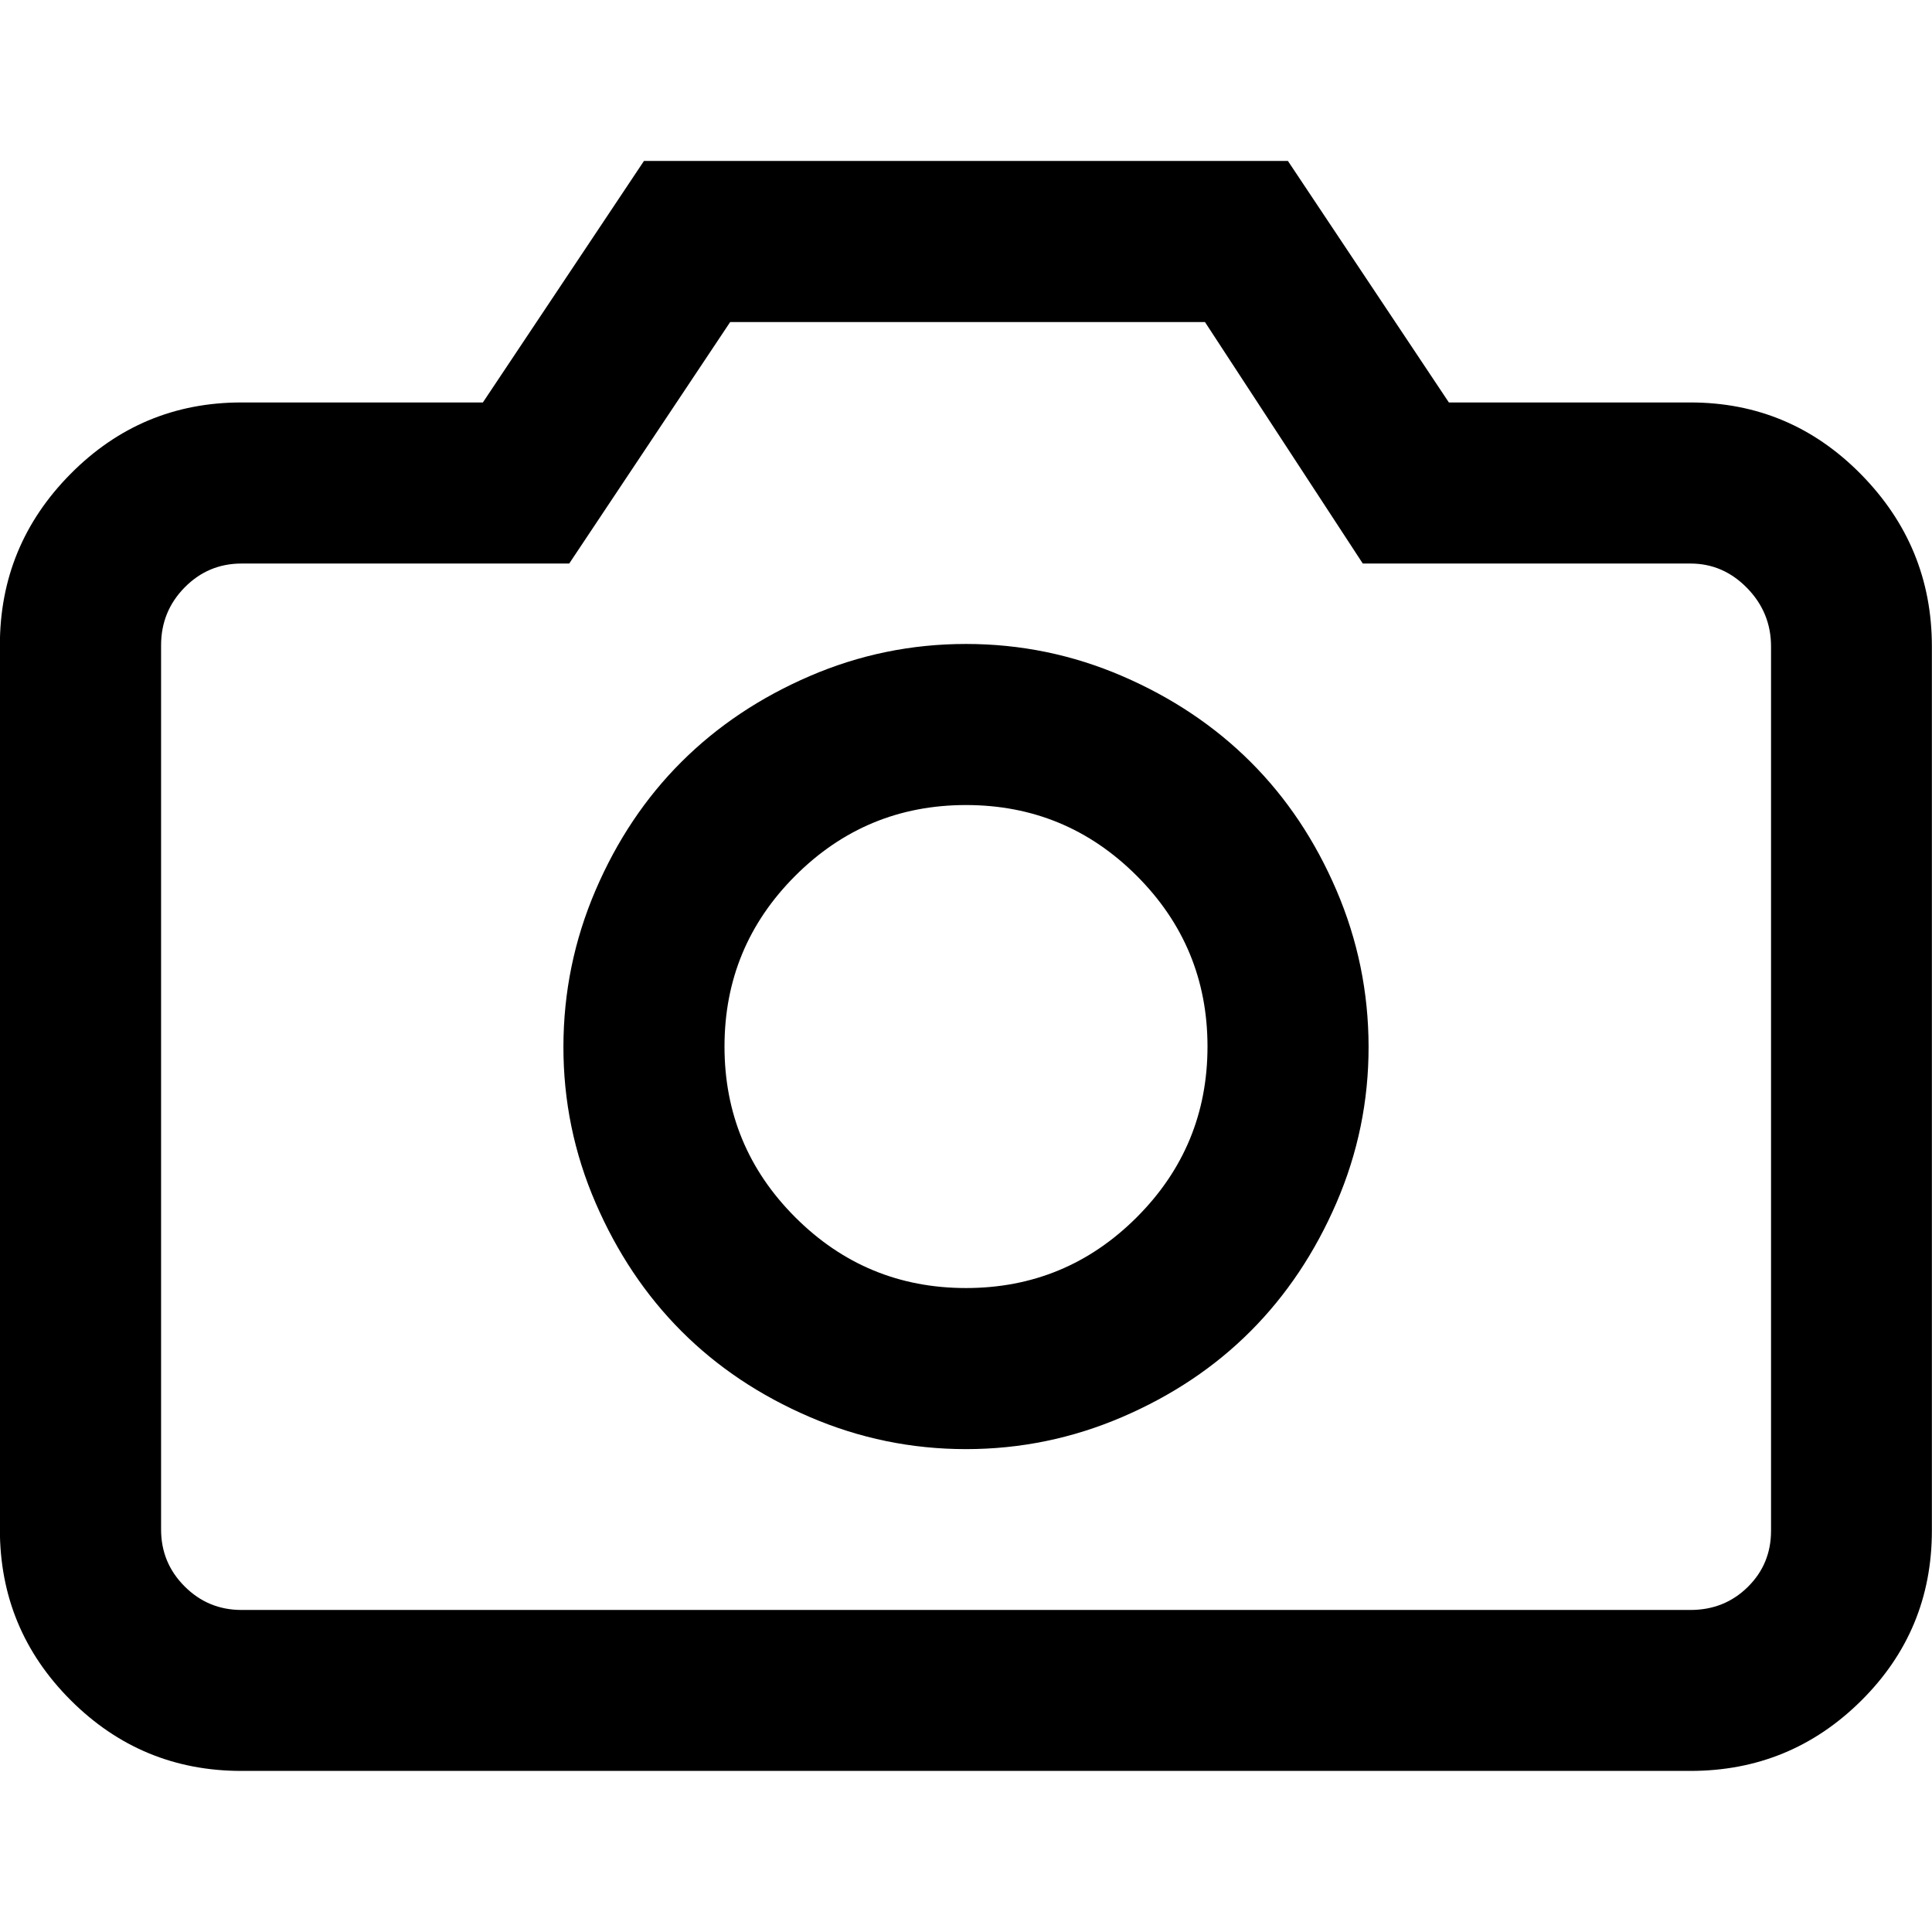 <?xml version="1.0" encoding="utf-8"?>
<!-- Generated by IcoMoon.io -->
<!DOCTYPE svg PUBLIC "-//W3C//DTD SVG 1.1//EN" "http://www.w3.org/Graphics/SVG/1.1/DTD/svg11.dtd">
<svg version="1.1" xmlns="http://www.w3.org/2000/svg" xmlns:xlink="http://www.w3.org/1999/xlink" width="16" height="16" viewBox="0 0 16 16">
<path d="M5.333 1.333h5.333l1.333 2h2q0.828 0 1.414 0.596t0.586 1.424v7.323q0 0.828-0.586 1.409t-1.414 0.581h-12q-0.828 0-1.414-0.586t-0.586-1.414v-7.323q0-0.828 0.586-1.419t1.414-0.591h2zM8 5.333q0.677 0 1.294 0.266t1.063 0.711 0.711 1.063 0.266 1.294-0.266 1.294-0.711 1.063-1.063 0.711-1.294 0.266-1.294-0.266-1.063-0.711-0.711-1.063-0.266-1.294 0.266-1.294 0.711-1.063 1.063-0.711 1.294-0.266zM8 6.667q-0.828 0-1.414 0.586t-0.586 1.414 0.586 1.414 1.414 0.586 1.414-0.586 0.586-1.414-0.586-1.414-1.414-0.586zM11.286 4.667l-1.307-2h-3.932l-1.333 2h-2.714q-0.276 0-0.471 0.198t-0.195 0.479v7.323q0 0.276 0.195 0.471t0.471 0.195h12q0.281 0 0.474-0.19t0.193-0.466v-7.323q0-0.281-0.198-0.484t-0.469-0.203h-2.714z"></path>
</svg>
